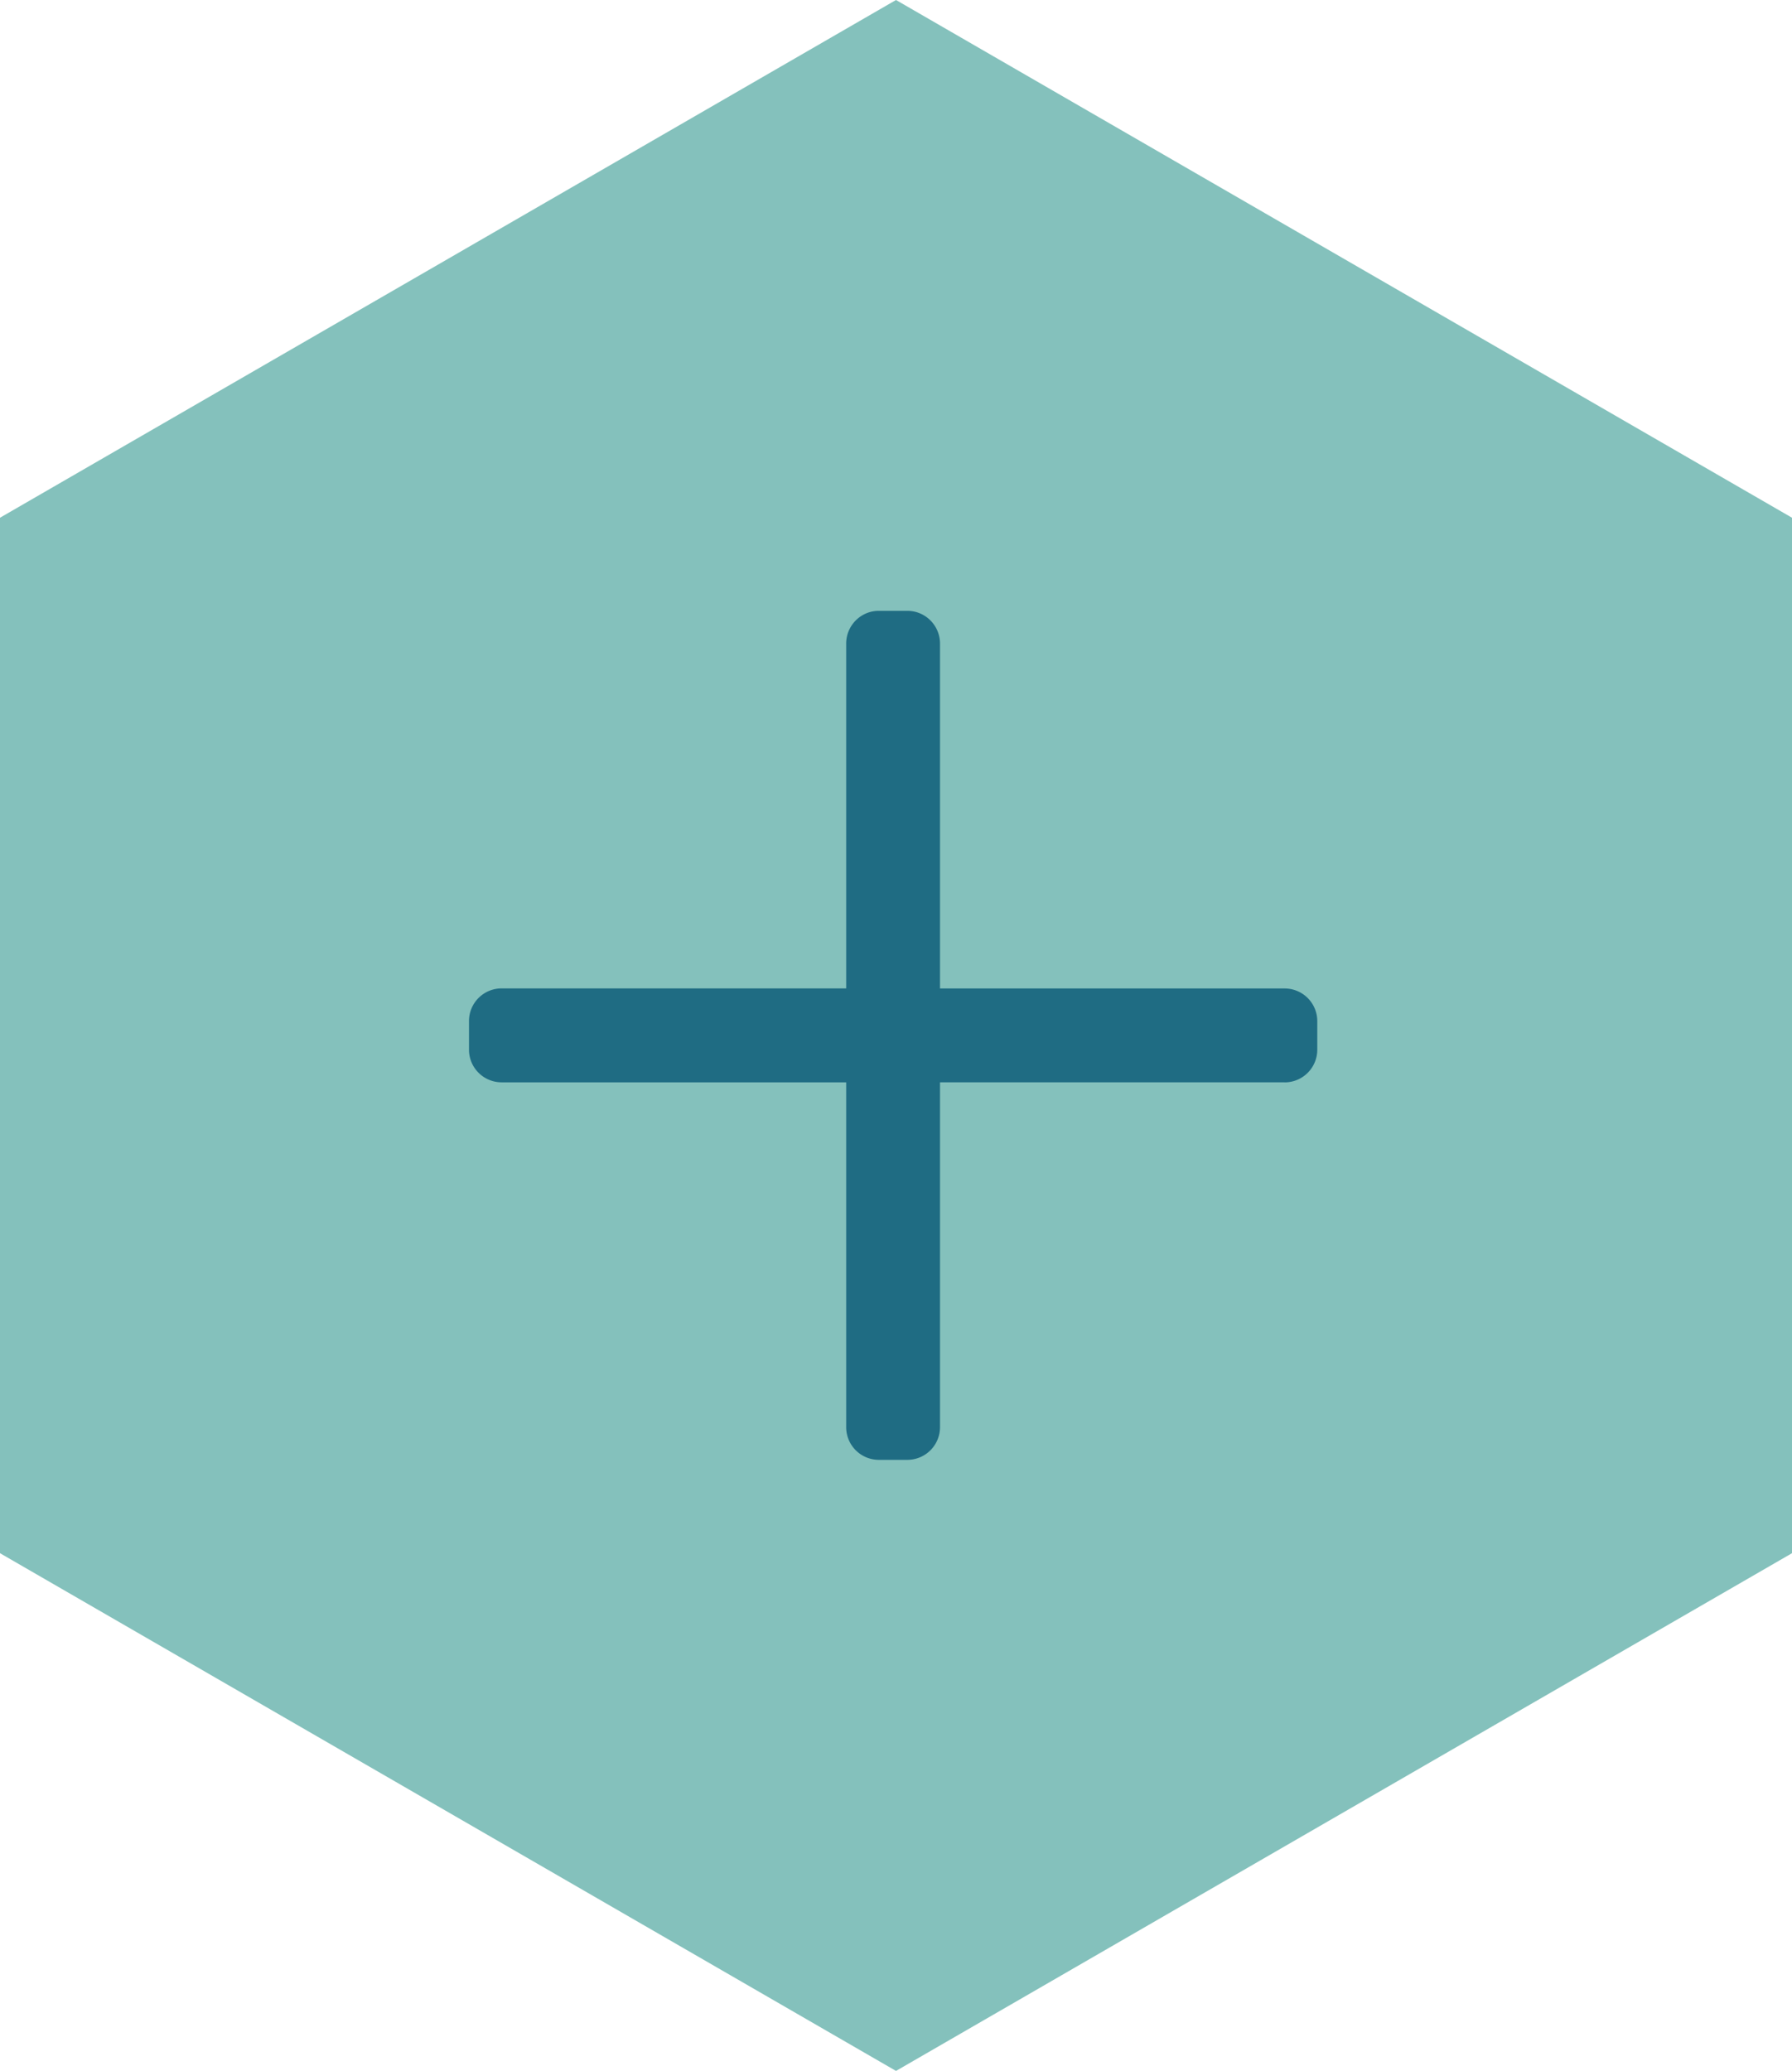 <svg xmlns="http://www.w3.org/2000/svg" width="45" height="52" viewBox="0 0 45 52"><path fill="#84C1BC" d="M45 39L22.5 52 0 39V13L22.5 0 45 13z"/><path fill="#1F6C83" d="M32.26 27.177h-8.655v8.659a.82.82 0 0 1-.82.82h-.718a.82.82 0 0 1-.818-.82v-8.659h-8.654a.82.82 0 0 1-.818-.82v-.719a.82.82 0 0 1 .818-.82h8.654V16.16c0-.453.367-.822.818-.822h.719c.452 0 .819.369.819.822v8.66h8.654a.82.82 0 0 1 .82.82v.718a.82.82 0 0 1-.82.82z"/></svg>